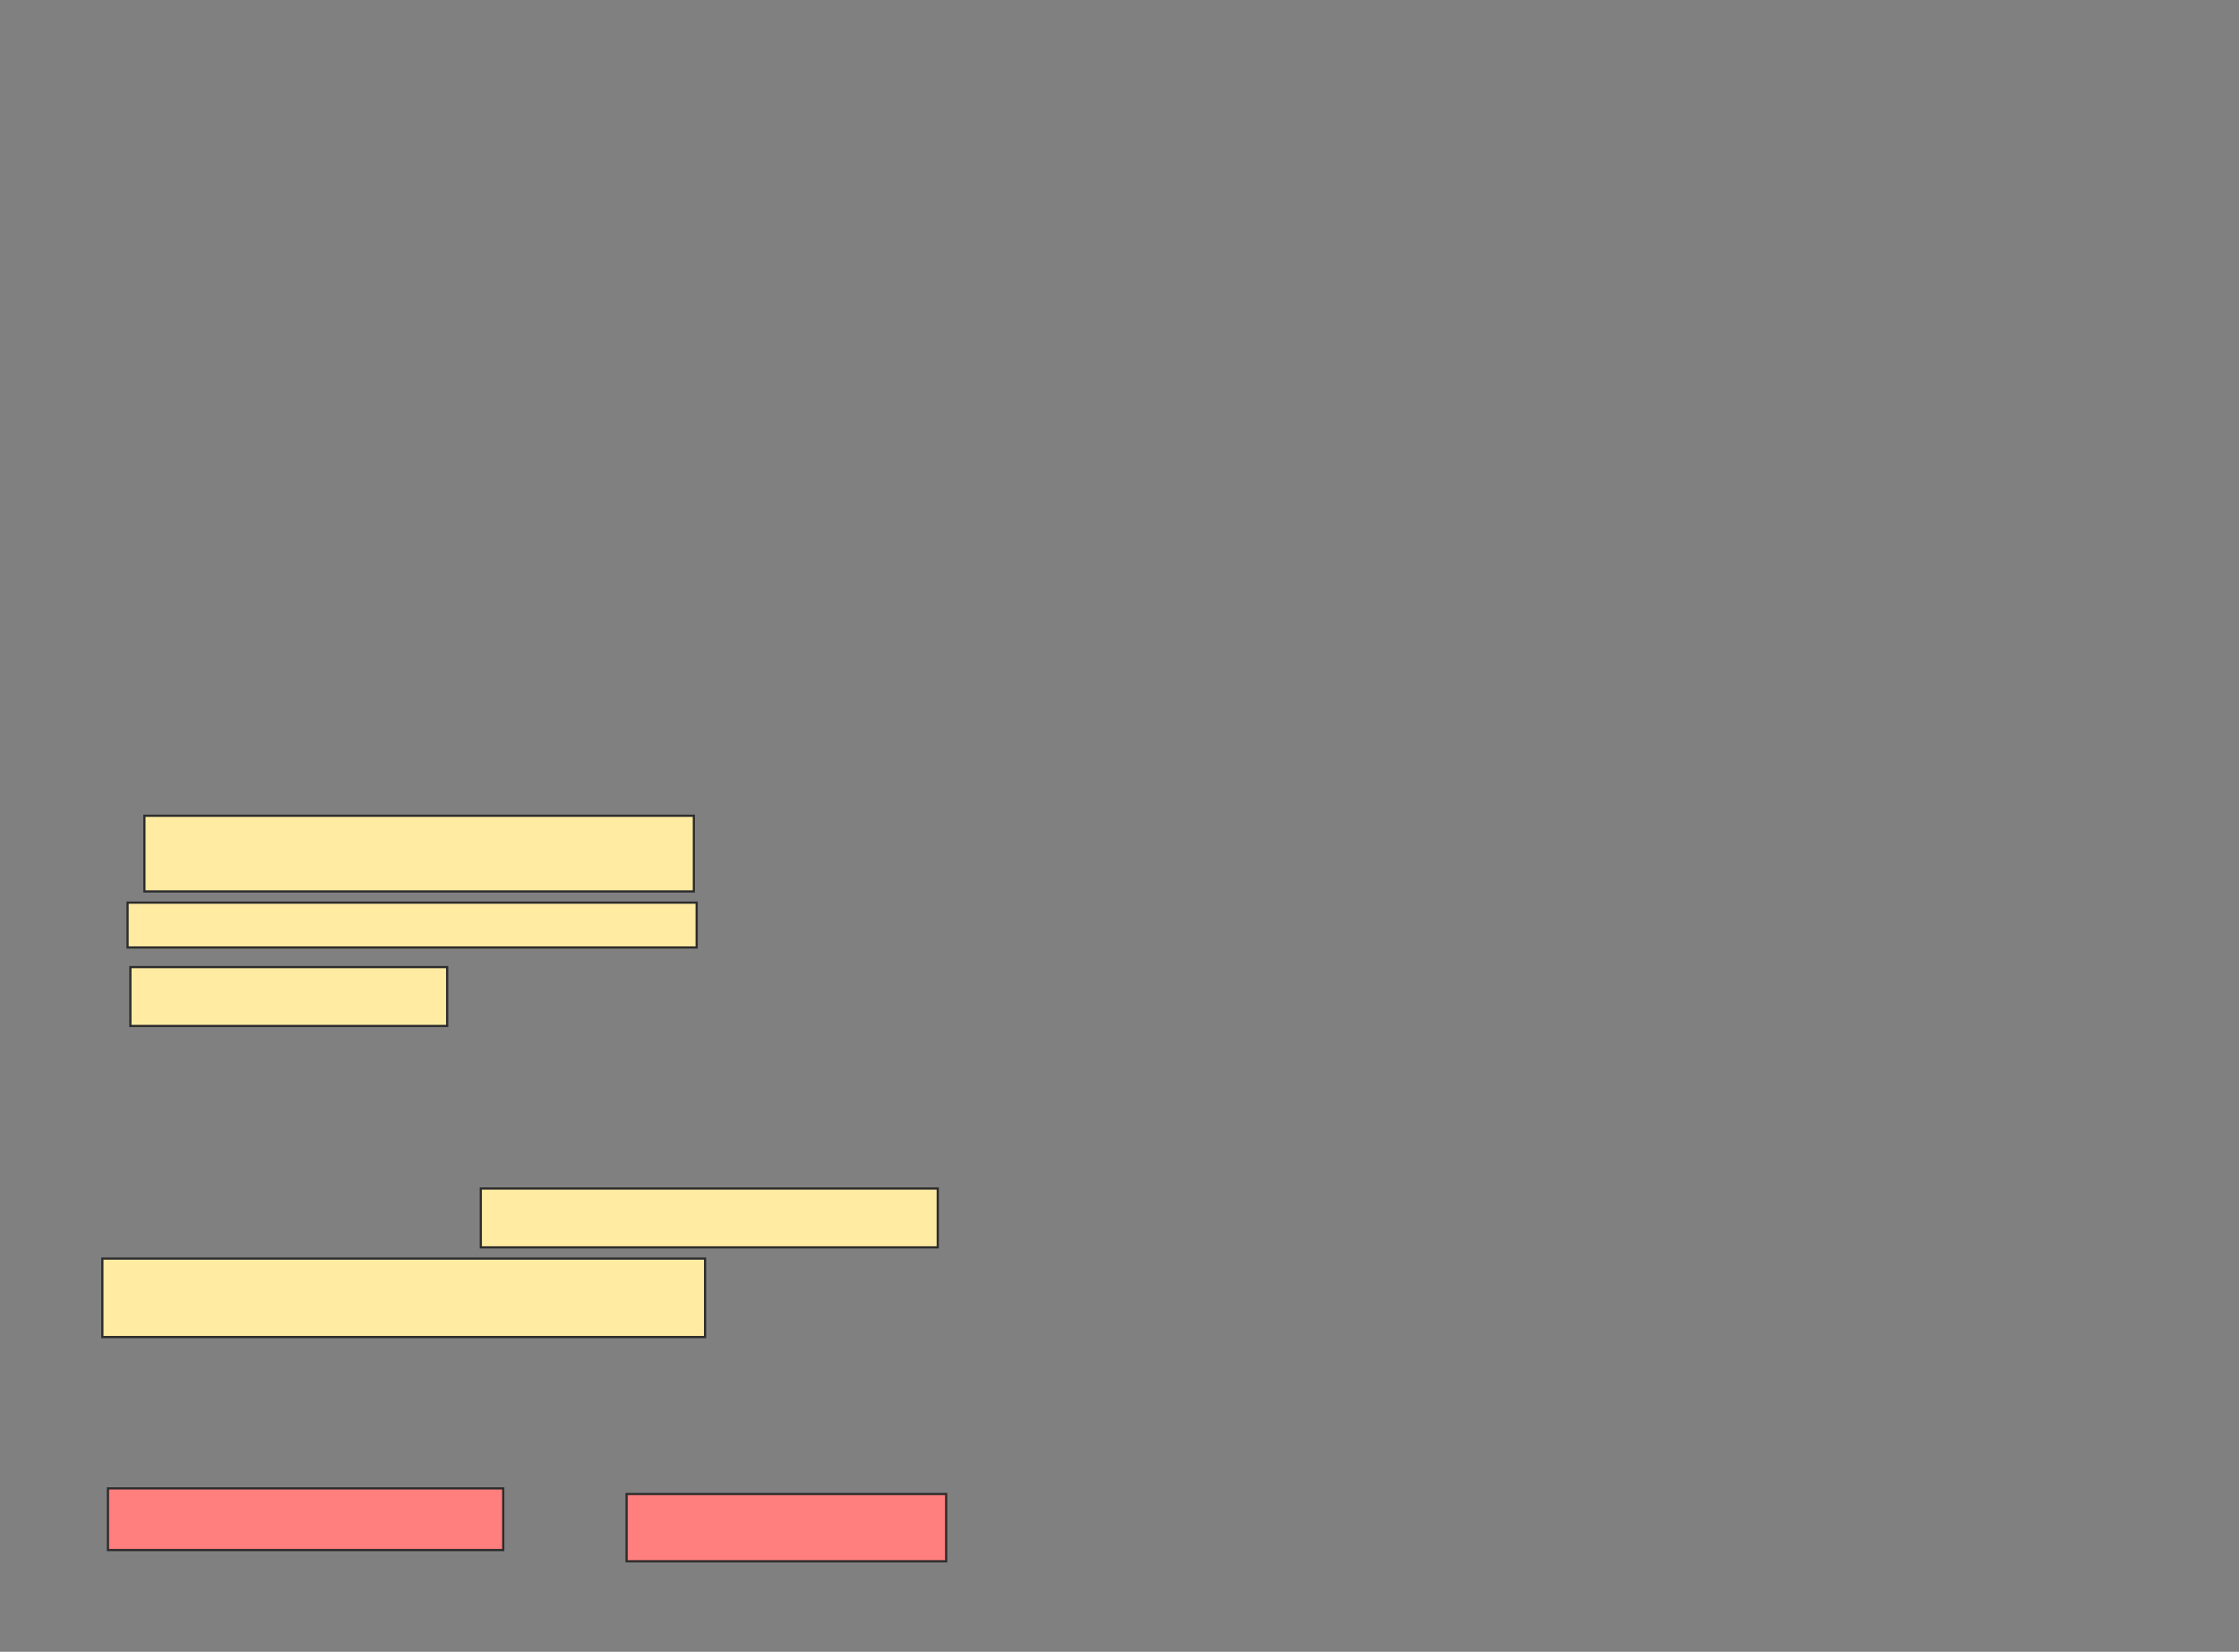 <svg xmlns="http://www.w3.org/2000/svg" width="1011" height="746">
 <rect width="100%" height="100%" fill="#808080" stroke="none"/>
 <!-- Created with Image Occlusion Enhanced -->
 <g>
  <title>Labels</title>
 </g>
 <g>
  <title>Masks</title>
  <g id="bea74507b2074687a3a1c1c8bd8c90c1-ao-1">
   <rect height="34.177" width="248.101" y="368.43" x="65.203" stroke="#2D2D2D" fill="#FFEBA2"/>
   <rect height="20.253" width="256.962" y="407.671" x="57.608" stroke="#2D2D2D" fill="#FFEBA2"/>
   <rect height="26.582" width="143.038" y="436.785" x="58.873" stroke="#2D2D2D" fill="#FFEBA2"/>
  </g>
  <g id="bea74507b2074687a3a1c1c8bd8c90c1-ao-2">
   <rect height="26.582" width="206.329" y="536.785" x="217.101" stroke="#2D2D2D" fill="#FFEBA2"/>
   <rect height="35.443" width="272.152" y="568.43" x="46.215" stroke="#2D2D2D" fill="#FFEBA2"/>
  </g>
  <g id="bea74507b2074687a3a1c1c8bd8c90c1-ao-3" class="qshape">
   <rect height="27.848" width="178.481" y="672.228" x="48.747" stroke="#2D2D2D" fill="#FF7E7E" class="qshape"/>
   <rect height="30.38" width="144.304" y="674.759" x="282.924" stroke="#2D2D2D" fill="#FF7E7E" class="qshape"/>
  </g>
 </g>
</svg>